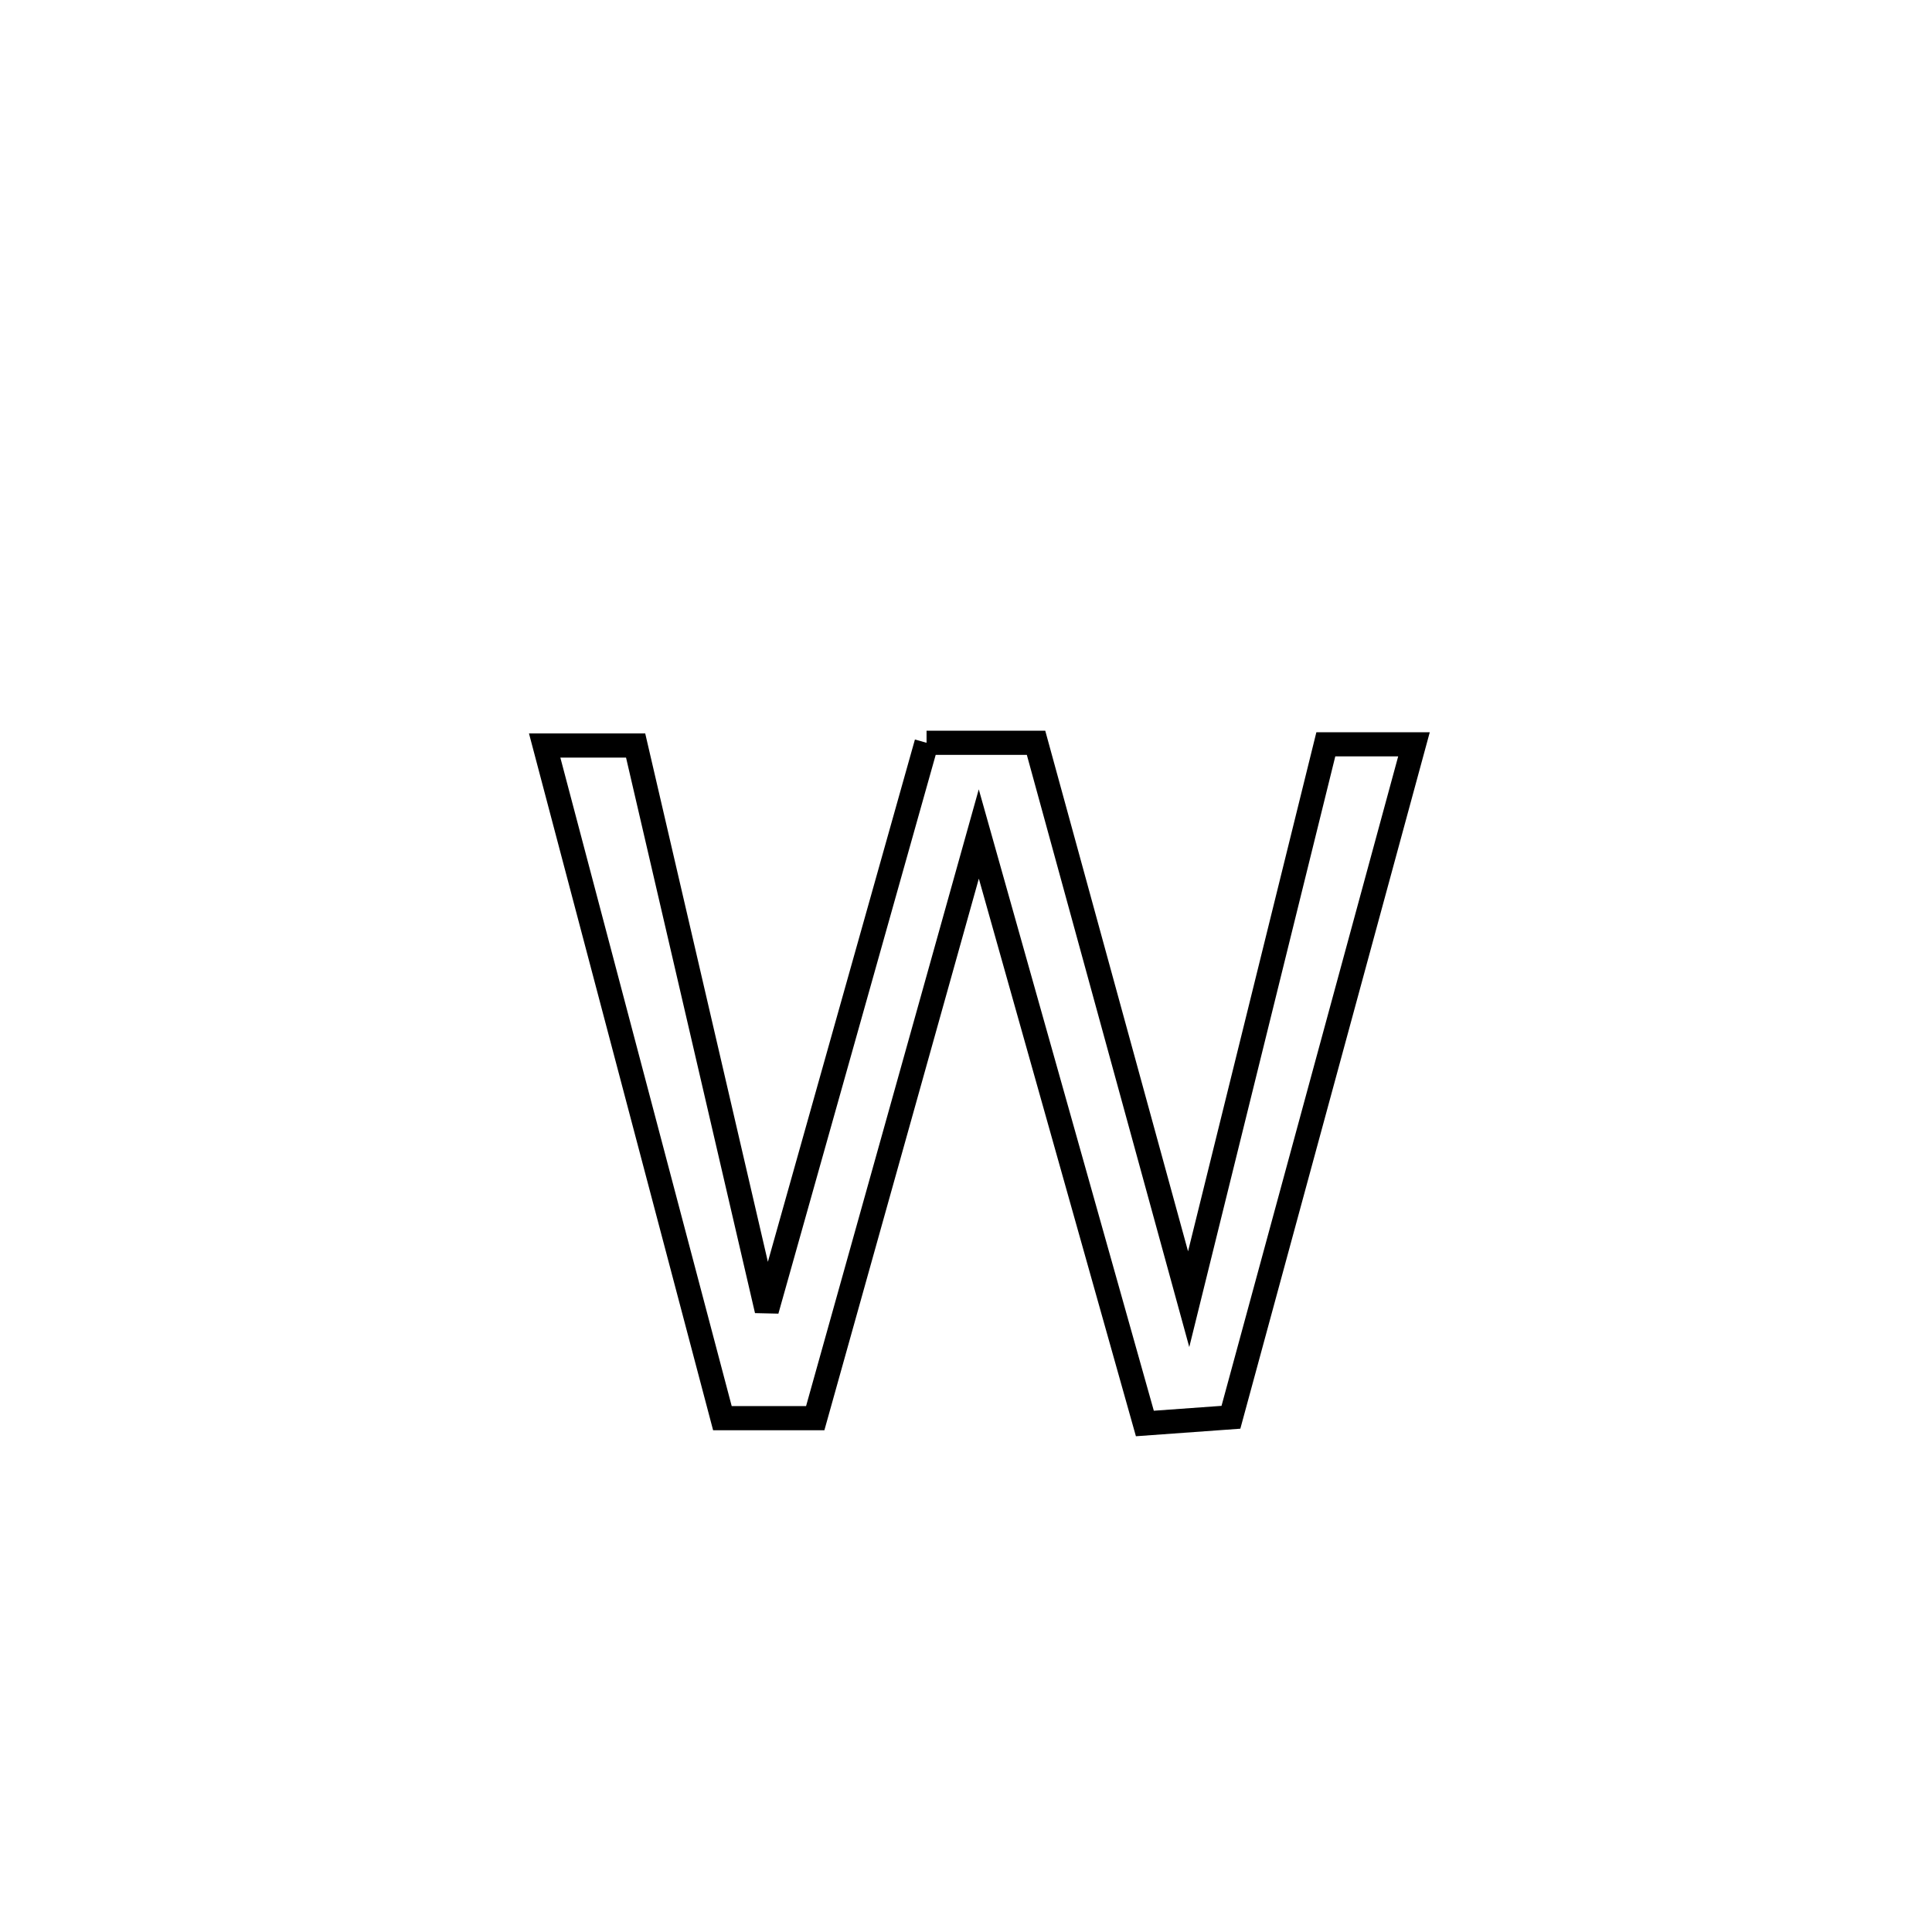 <svg xmlns="http://www.w3.org/2000/svg" viewBox="0.0 0.0 24.0 24.0" height="200px" width="200px"><path fill="none" stroke="black" stroke-width=".3" stroke-opacity="1.0"  filling="0" d="M11.51 9.227 L11.51 9.227 C11.964 9.227 12.417 9.227 12.87 9.227 L12.87 9.227 C13.502 11.531 14.134 13.835 14.766 16.139 L14.766 16.139 C15.334 13.841 15.902 11.544 16.47 9.246 L16.47 9.246 C16.835 9.246 17.2 9.246 17.565 9.246 L17.565 9.246 C17.186 10.64 16.807 12.033 16.428 13.426 C16.049 14.82 15.67 16.213 15.291 17.606 L15.291 17.606 C14.935 17.632 14.578 17.657 14.222 17.683 L14.222 17.683 C13.878 16.462 13.534 15.242 13.191 14.022 C12.847 12.801 12.503 11.581 12.159 10.36 L12.159 10.36 C11.82 11.57 11.482 12.779 11.143 13.989 C10.804 15.198 10.465 16.407 10.127 17.617 L10.127 17.617 C9.742 17.617 9.358 17.617 8.974 17.617 L8.974 17.617 C8.606 16.224 8.238 14.831 7.87 13.439 C7.502 12.046 7.134 10.653 6.766 9.261 L6.766 9.261 C7.143 9.261 7.519 9.261 7.896 9.261 L7.896 9.261 C8.439 11.6 8.982 13.939 9.525 16.278 L9.525 16.278 C10.187 13.927 10.849 11.577 11.51 9.227 L11.51 9.227"></path></svg>